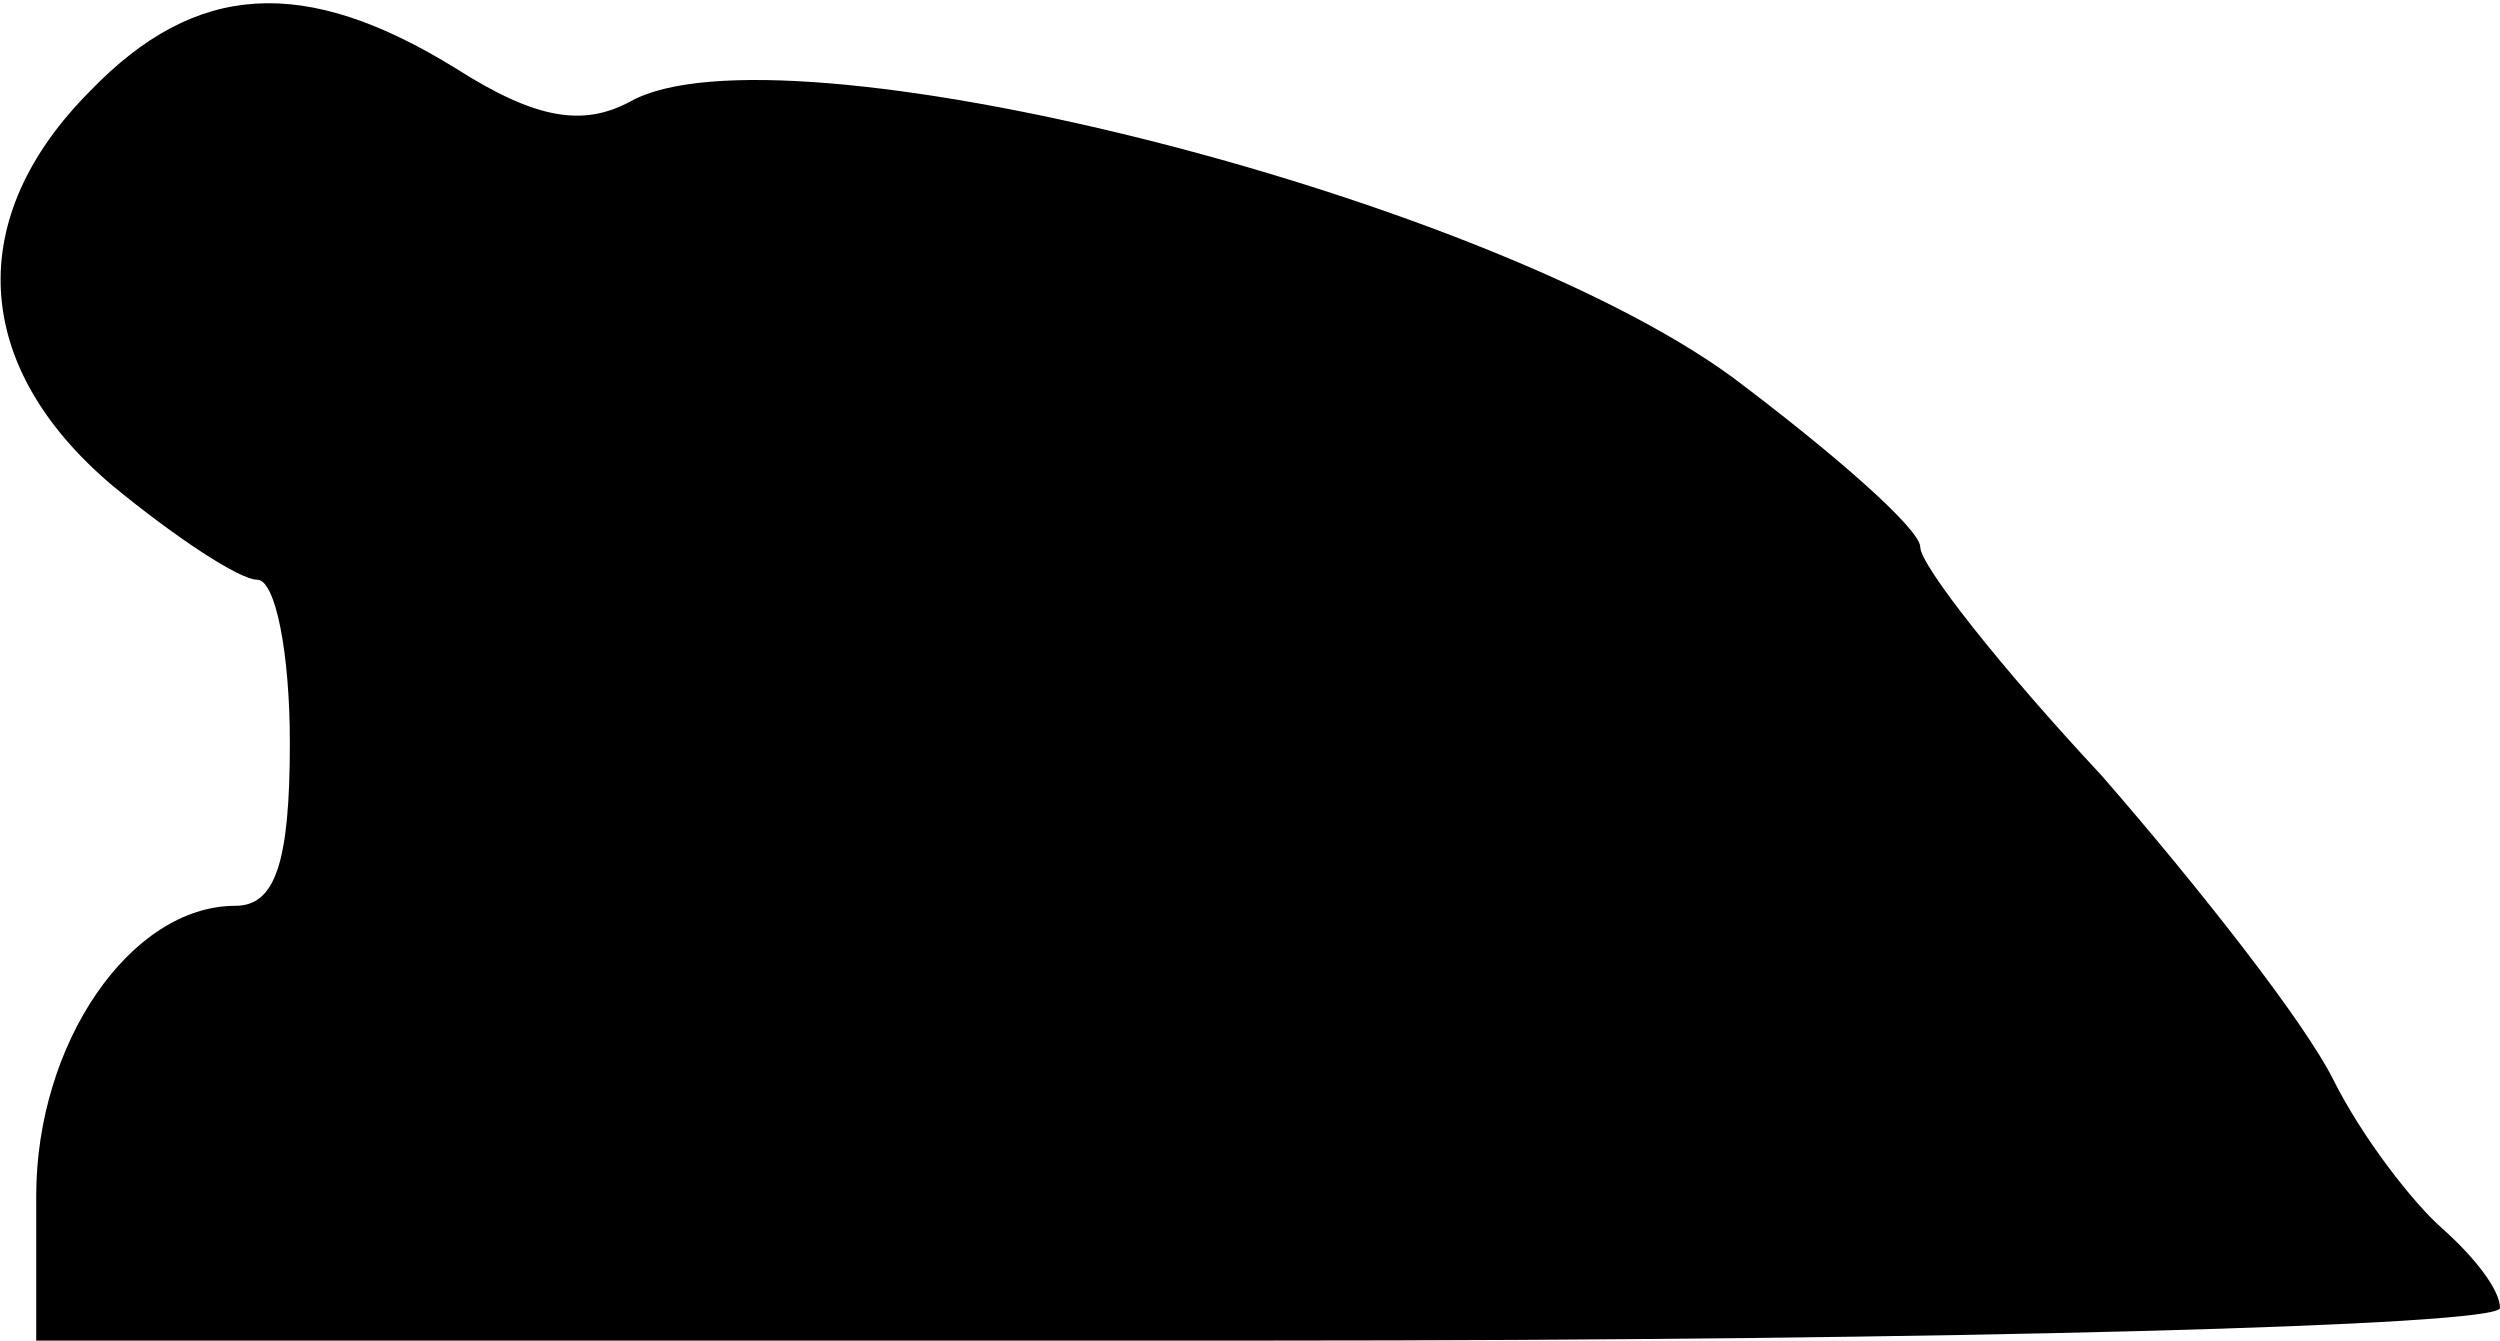 <?xml version="1.0" standalone="no"?>
<!DOCTYPE svg PUBLIC "-//W3C//DTD SVG 20010904//EN"
 "http://www.w3.org/TR/2001/REC-SVG-20010904/DTD/svg10.dtd">
<svg version="1.0" xmlns="http://www.w3.org/2000/svg"
 width="69pt" height="37pt" viewBox="0 0 69 37"
 preserveAspectRatio="xMidYMid meet">
<g transform="translate(0,37) scale(0.1,-0.1)"
fill="#000000" stroke="none">
<path fill="#000000" stroke="none" d="M25 345 c-35 -35 -33 -76 6 -109 17
-14 35 -26 40 -26 5 0 9 -20 9 -45 0 -33 -4 -45 -15 -45 -29 0 -55 -38 -55
-80 l0 -40 340 0 c188 0 340 4 340 9 0 5 -7 14 -16 22 -8 7 -22 25 -30 41 -8
16 -37 53 -64 84 -28 30 -50 58 -50 63 0 5 -24 26 -52 47 -70 51 -263 99 -304
76 -13 -7 -26 -5 -48 9 -42 26 -72 24 -101 -6z"/>
</g>
</svg>

